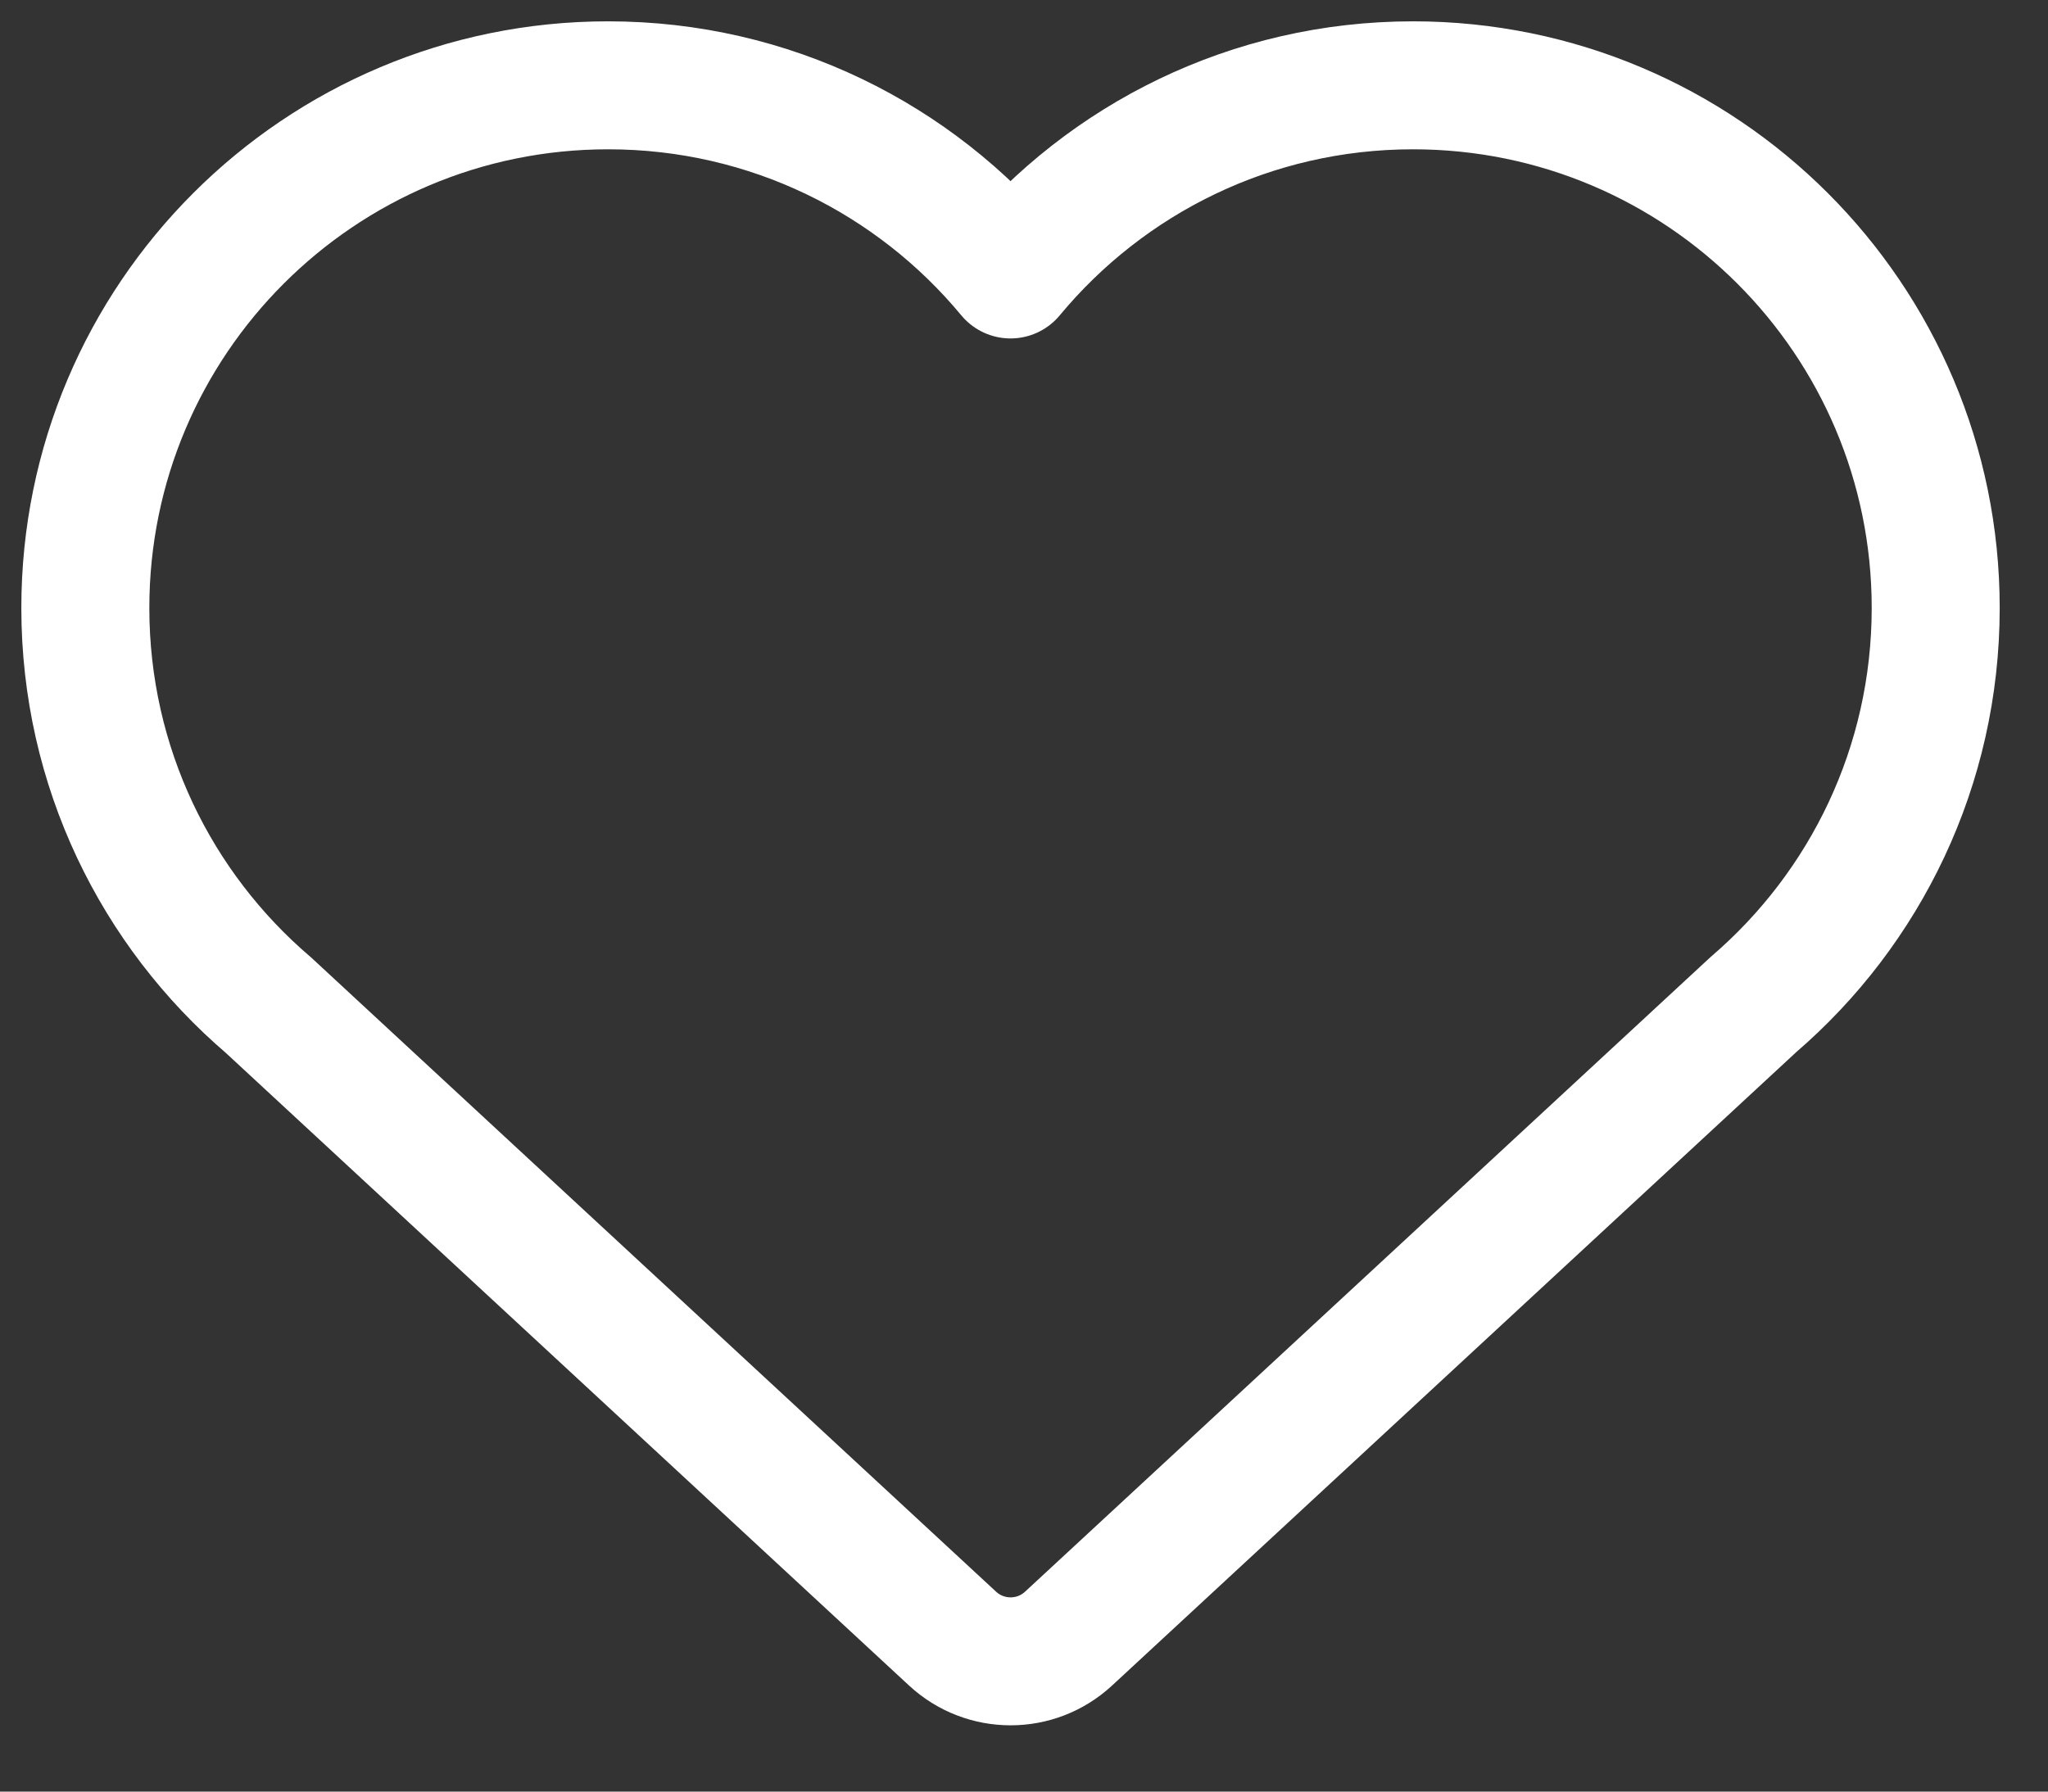 <svg width="24" height="21" viewBox="0 0 24 21" fill="none" xmlns="http://www.w3.org/2000/svg">
<rect x="0" y="0" width="24" height="21" fill="#333333" stroke="none"/>
<path d="M1 7.126C1 3.743 3.743 1 7.126 1C9.023 1 10.719 1.862 11.842 3.217C12.966 1.862 14.662 1 16.559 1C19.942 1 22.684 3.743 22.684 7.126C22.684 8.984 21.857 10.65 20.55 11.773L12.522 19.207C12.139 19.562 11.547 19.562 11.163 19.207L3.146 11.782C1.832 10.659 1 8.989 1 7.126Z" stroke="white" stroke-width="1.5" stroke-linecap="round" stroke-linejoin="round"/>
</svg>
